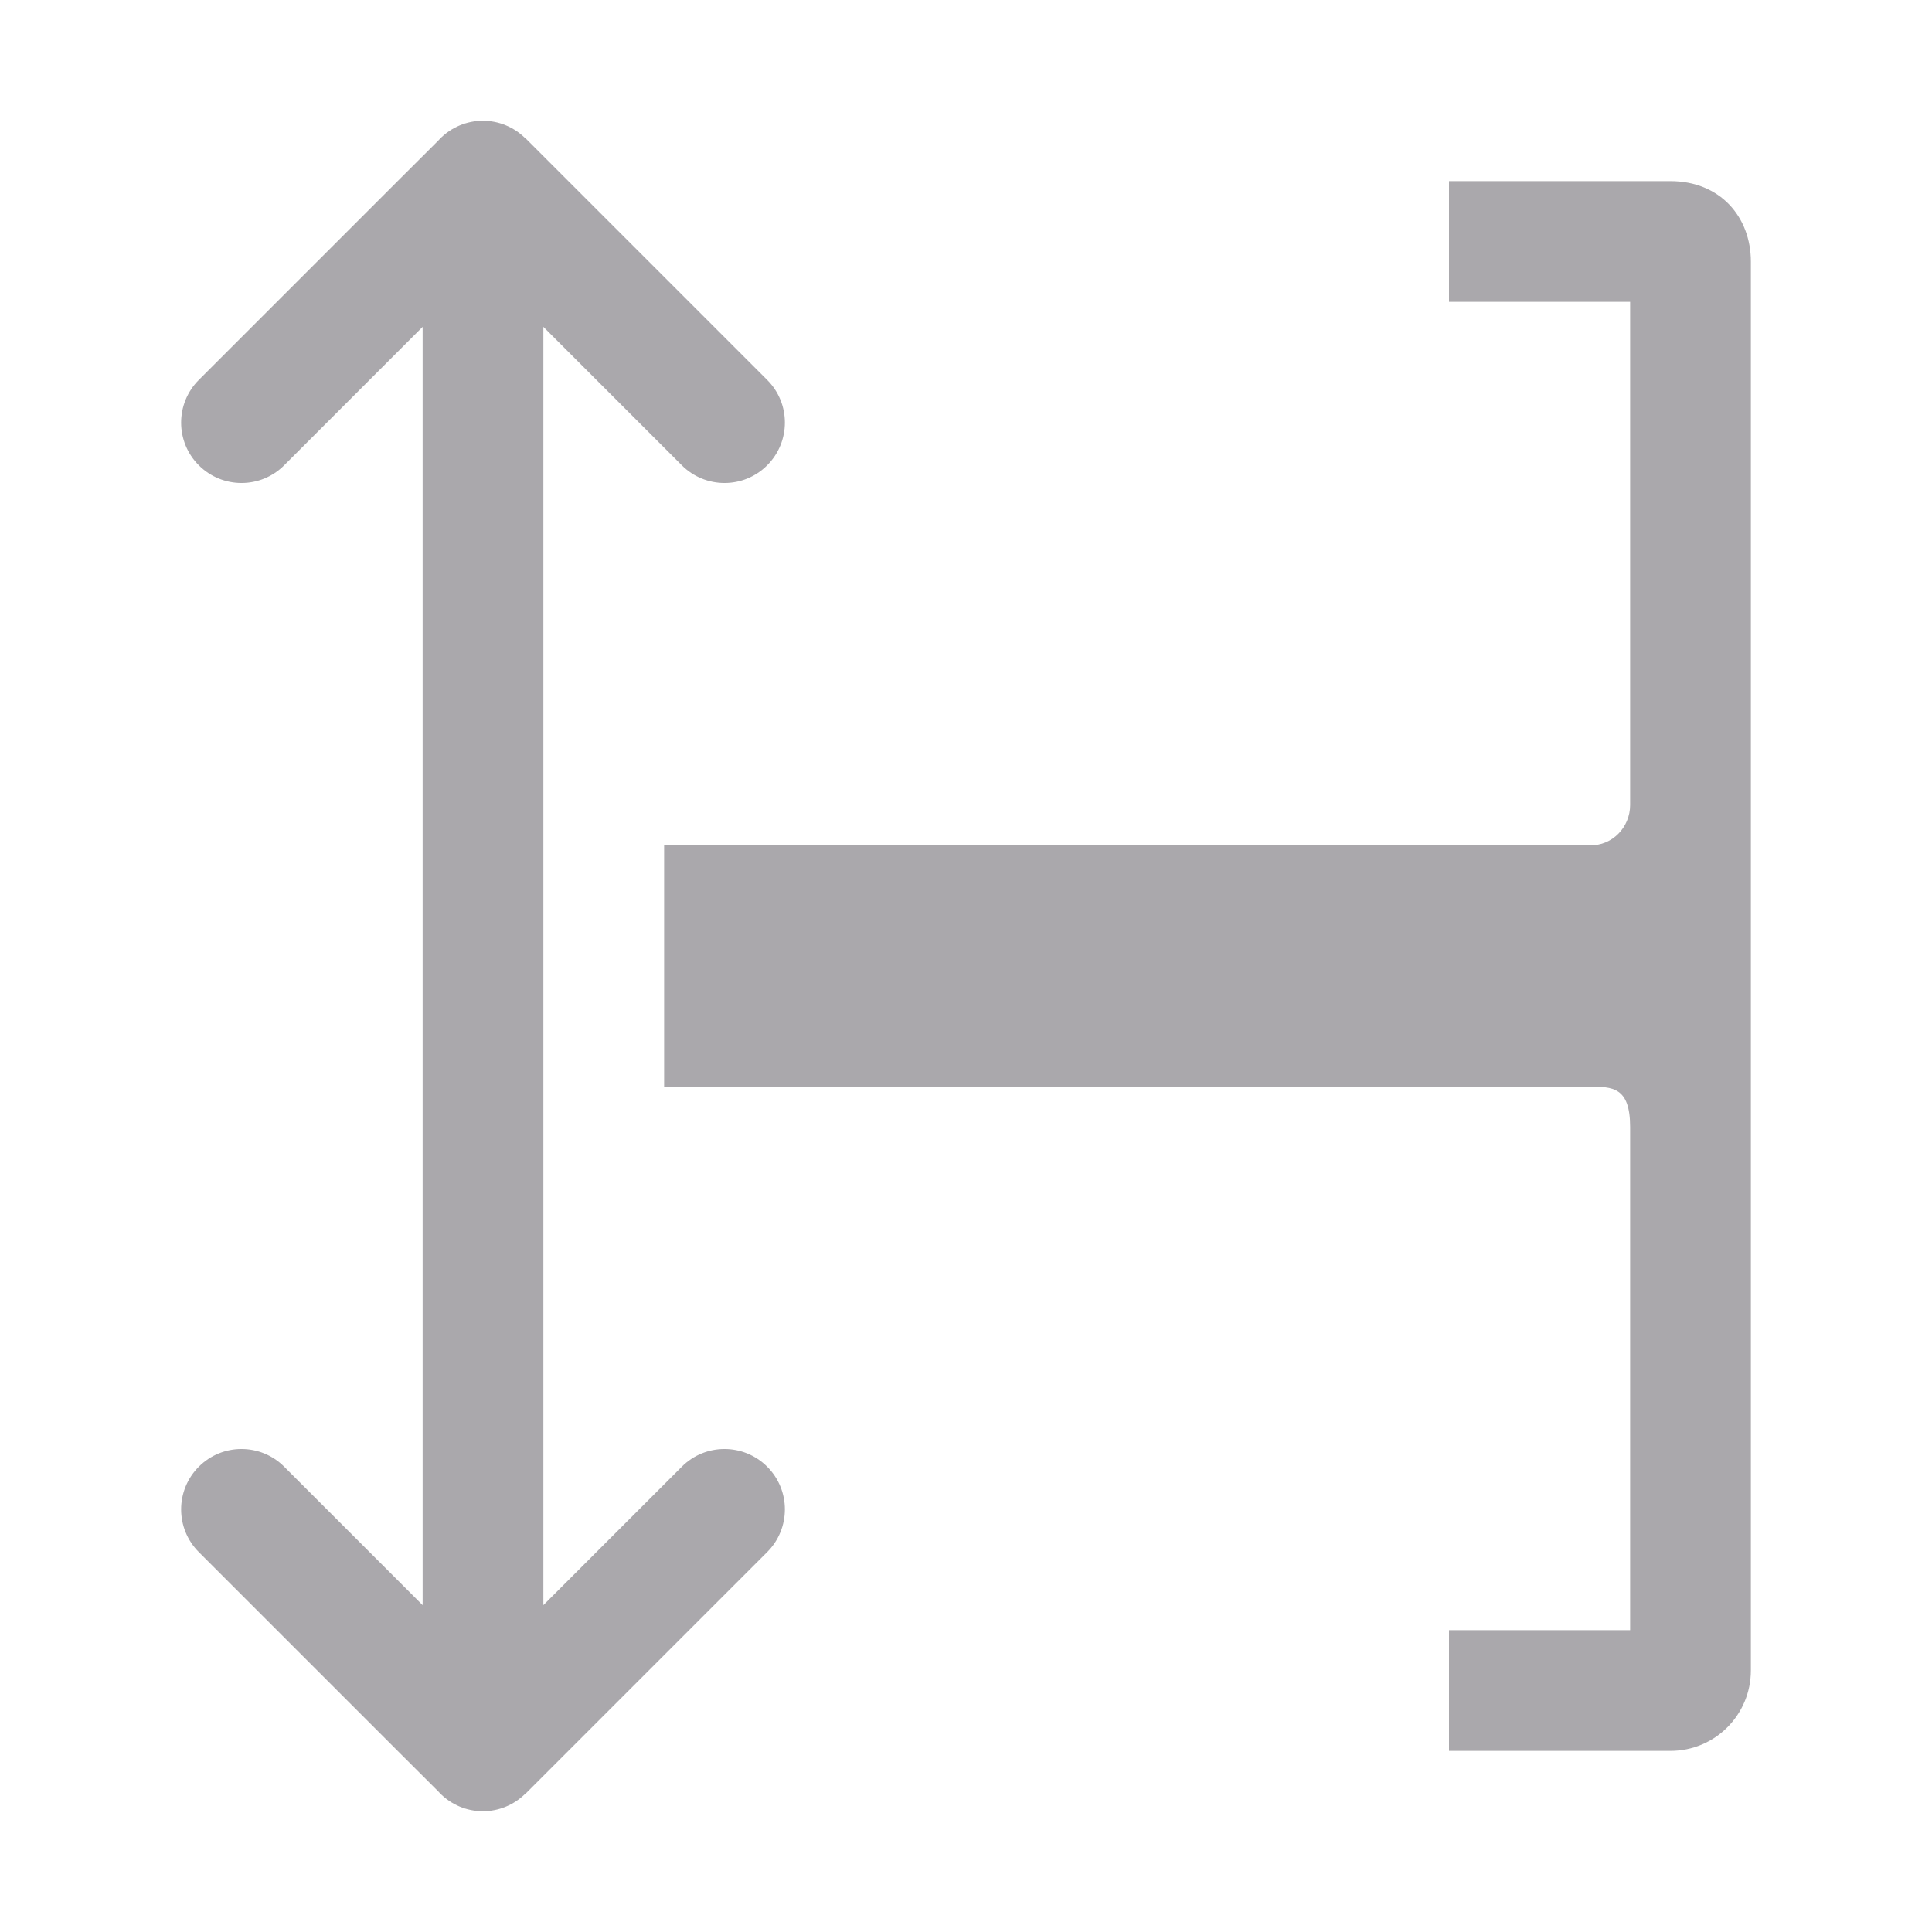<svg height="32" viewBox="0 0 32 32" width="32" xmlns="http://www.w3.org/2000/svg"><g fill="#aaa8ac"><path d="m29 4.334c0-.739-.507-1.334-1.334-1.334h-3.666v2h3v8.334c0 .368-.298.678-.666.666h-2.334-13v4h13 2.334c.368-0.0.666-.001.666.666v8.334h-3v2h3.666c.739 0 1.334-.595 1.334-1.334z"/><path d="m8 2c-.27 0-.529.109-.717.303l-.023.025-.674.672-3.293 3.293c-.195.195-.293.451-.293.707s.098.512.293.707c.391.391 1.024.391 1.414 0l2.293-2.293v21.172l-2.293-2.293c-.391-.391-1.024-.391-1.414 0-.195.195-.293.451-.293.707s.098.512.293.707l3.293 3.293.674.672.023.025c.188.194.447.303.717.303.259-.001.508-.103.693-.283h.004l.717-.717 3.293-3.293c.391-.391.391-1.024 0-1.414-.391-.391-1.024-.391-1.414 0l-2.293 2.293v-21.172l2.293 2.293c.391.391 1.024.391 1.414 0 .391-.391.391-1.024 0-1.414l-3.293-3.293-.717-.717h-.004c-.186-.181-.434-.282-.693-.283z"/></g></svg>